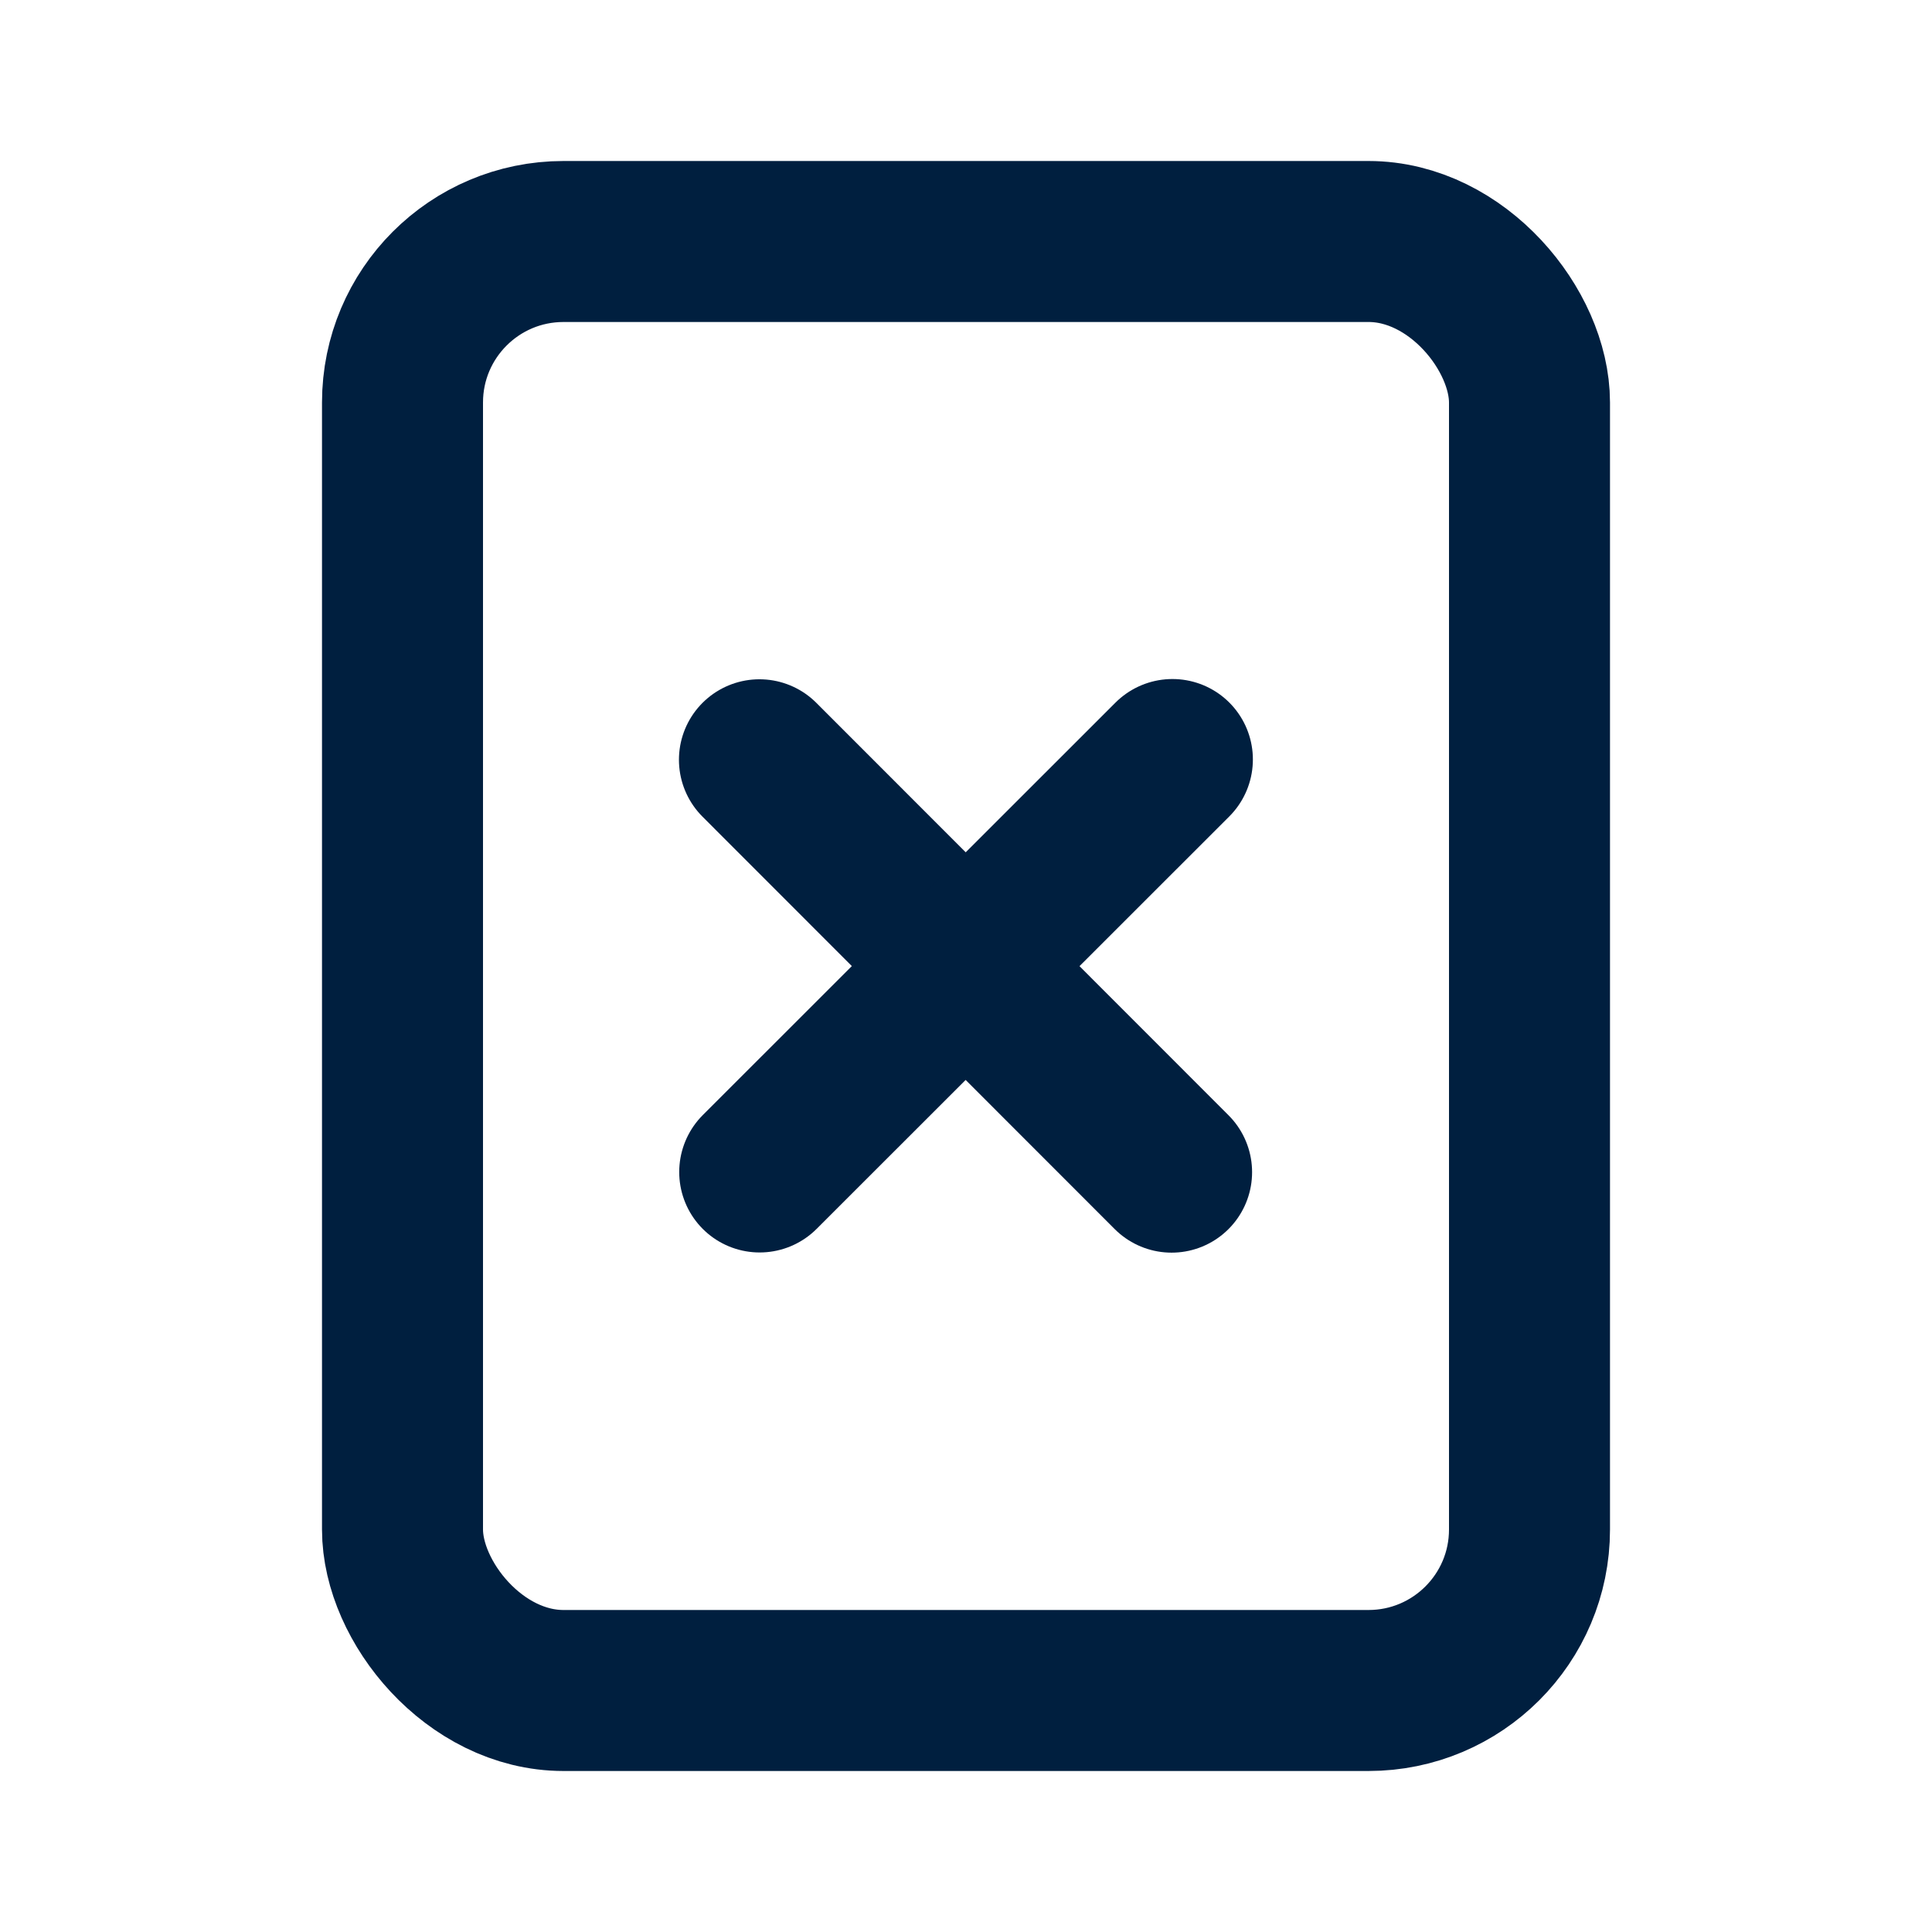 <svg xmlns="http://www.w3.org/2000/svg" class="icon icon-tabler icon-tabler-notes" width="24" height="24" viewBox="0 0 24 24" stroke-width="2" stroke="#001f3f" fill="none" stroke-linecap="round" stroke-linejoin="round">
  <path stroke="none" d="M0 0h24v24H0z"/>
  <rect x="5" y="3" width="14" height="18" rx="2" />
  <g transform="matrix(.707 .707 -.707 .707 8.898 -.993)">
    <path d="M7.756,6.998L15,7" fill="none" stroke="#001f3f" stroke-width="2px"/>
  </g>
  <g transform="matrix(.708 -.708 .707 .707 -4.711 13.153)">
    <path d="m9 11 7.237 2e-3" fill="none" stroke="#001f3f" stroke-width="2px"/>
  </g>
</svg>
